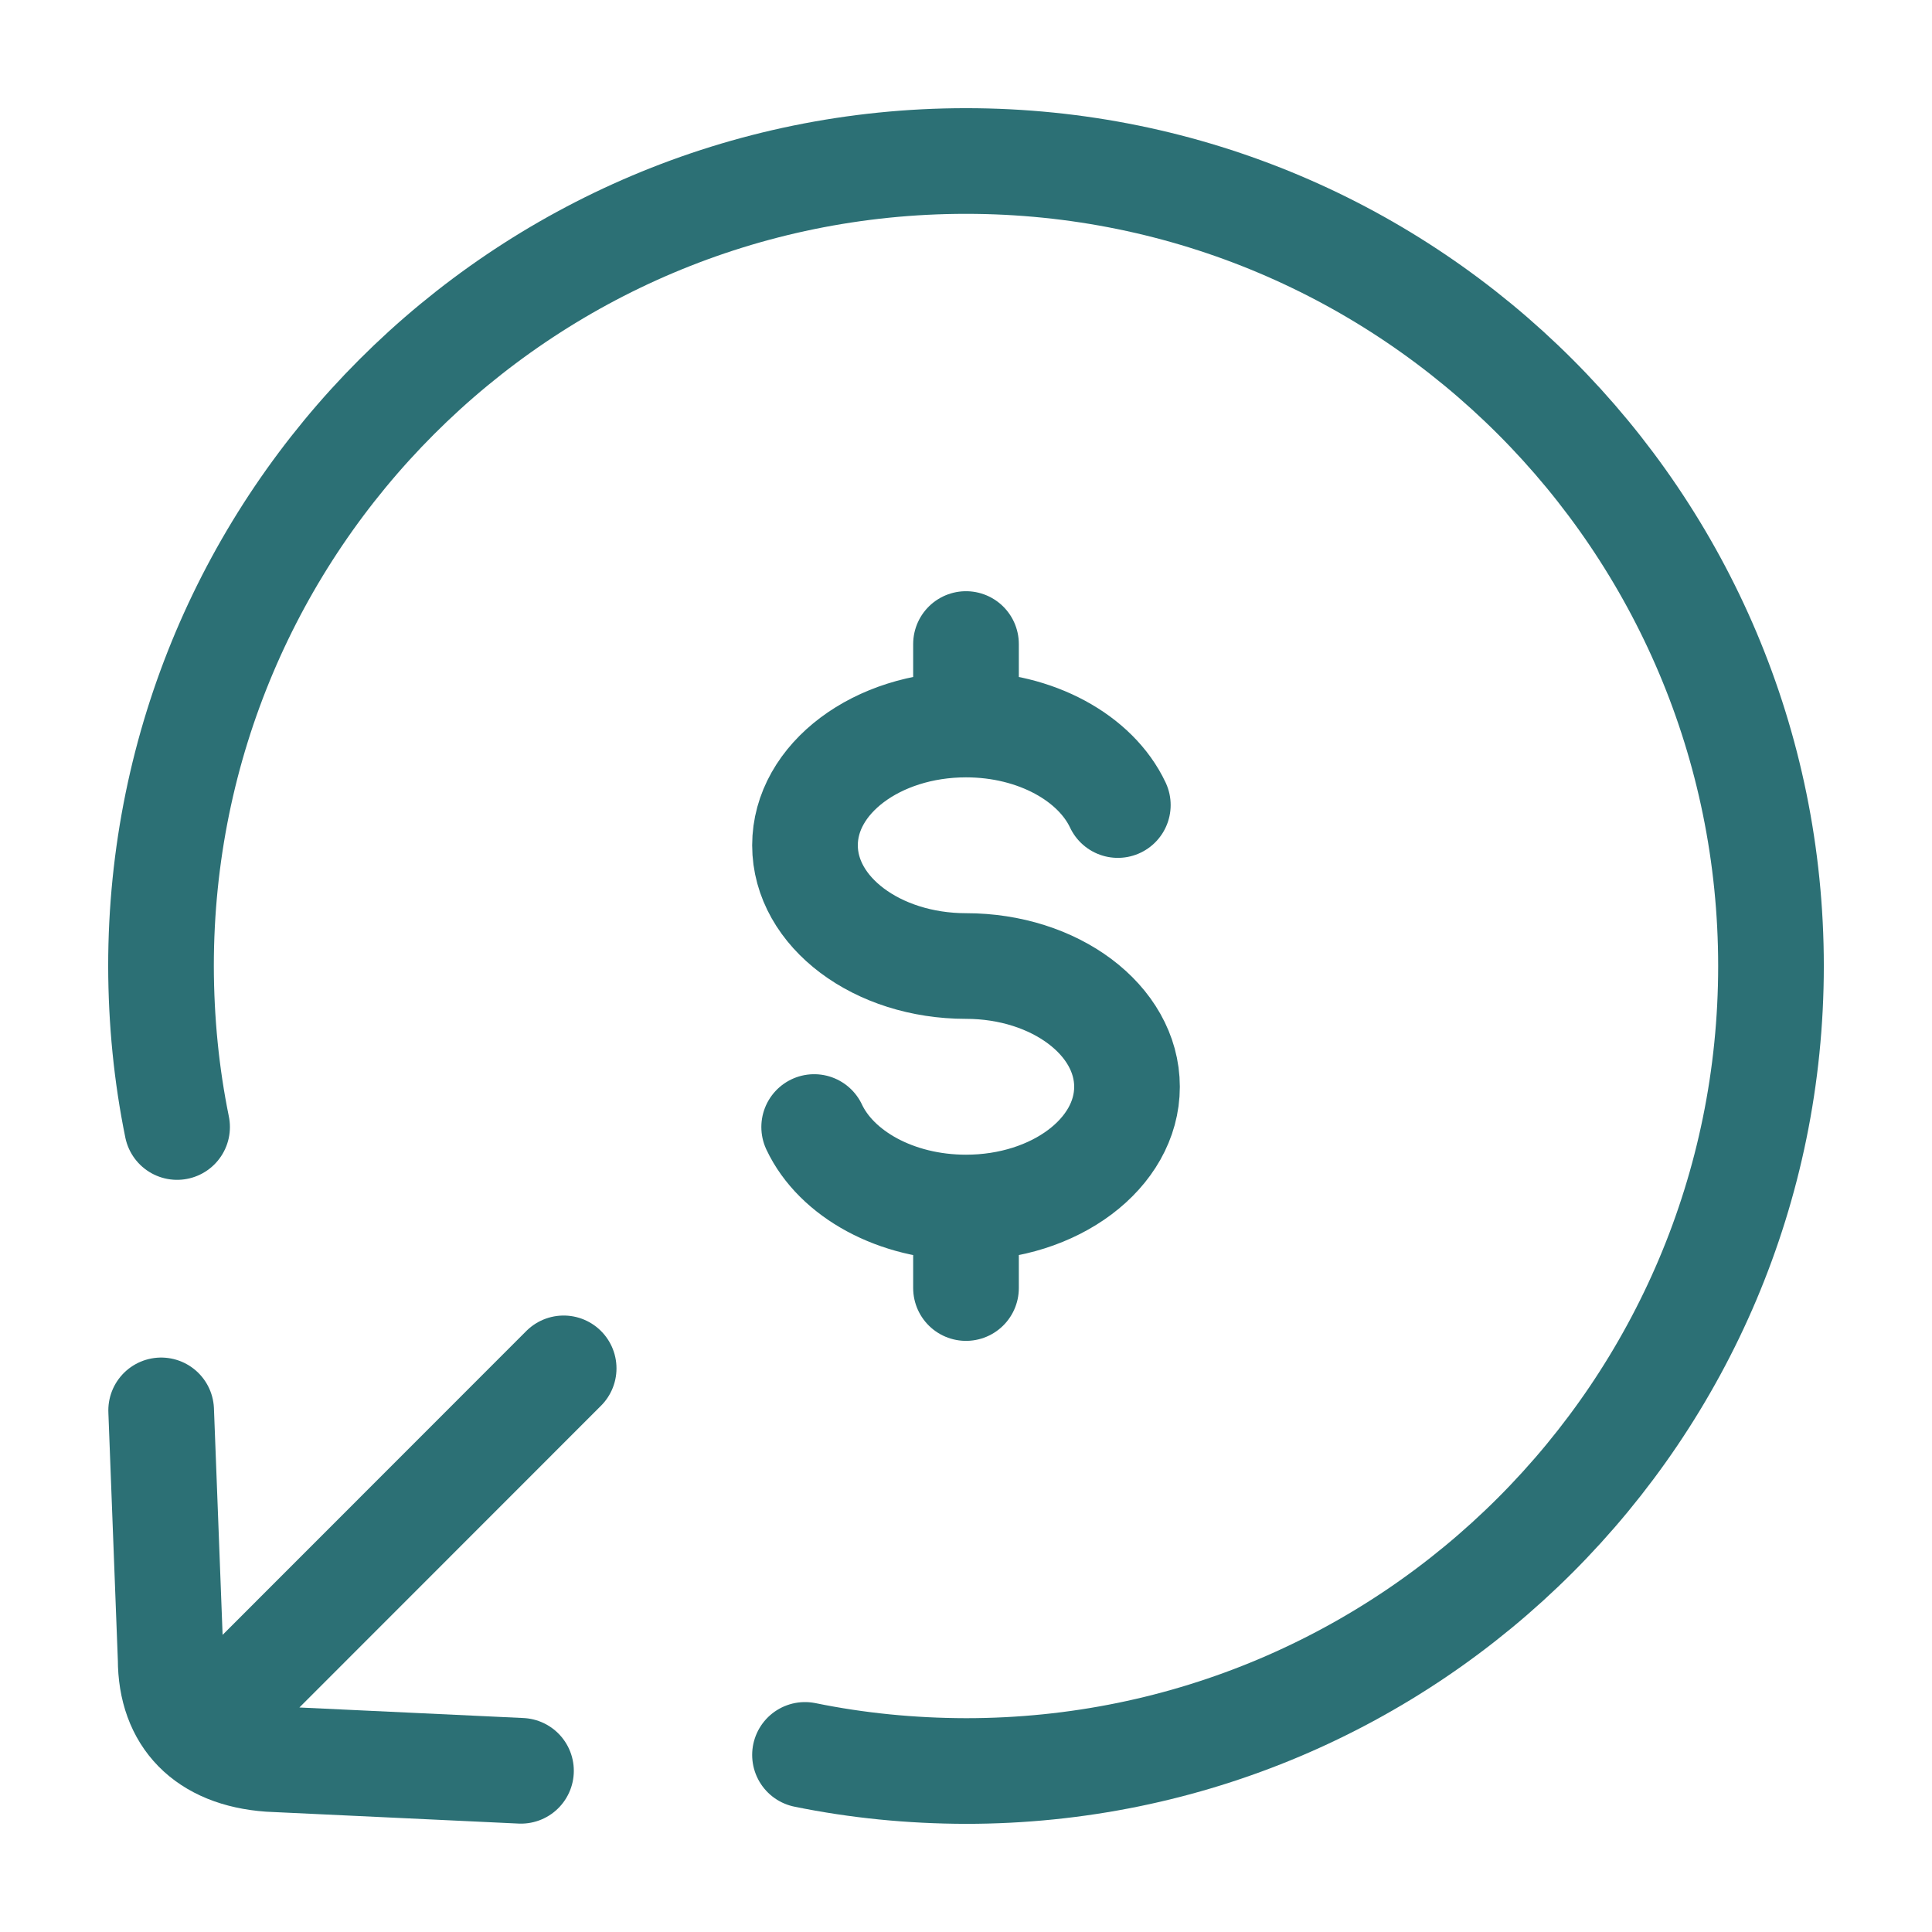 <svg width="80" height="80" viewBox="0 0 80 80" fill="none" xmlns="http://www.w3.org/2000/svg">
<path d="M33.333 72.667C35.489 73.107 37.711 73.329 40 73.334C58.41 73.334 73.333 58.41 73.333 40C73.333 21.59 58.41 6.667 40 6.667C21.59 6.667 6.667 21.59 6.667 40C6.671 42.289 6.893 44.511 7.333 46.667" stroke="#2C7075" stroke-width="4.375" stroke-linecap="round" stroke-linejoin="round"/>
<path d="M40 50.001C43.683 50.001 46.667 47.761 46.667 45.001C46.667 42.241 43.683 40.001 40 40.001C36.317 40.001 33.333 37.761 33.333 35.001C33.333 32.241 36.317 30.001 40 30.001M40 50.001C37.1 50.001 34.627 48.611 33.713 46.668M40 50.001V53.335M40 30.001C42.9 30.001 45.373 31.391 46.287 33.335M40 30.001V26.668M23.34 56.661L9.42 70.588M6.673 58.401L7.067 68.701C7.067 71.131 8.517 72.645 11.16 72.835L21.573 73.325" stroke="#2C7075" stroke-width="4.375" stroke-linecap="round" stroke-linejoin="round"/>
</svg>
